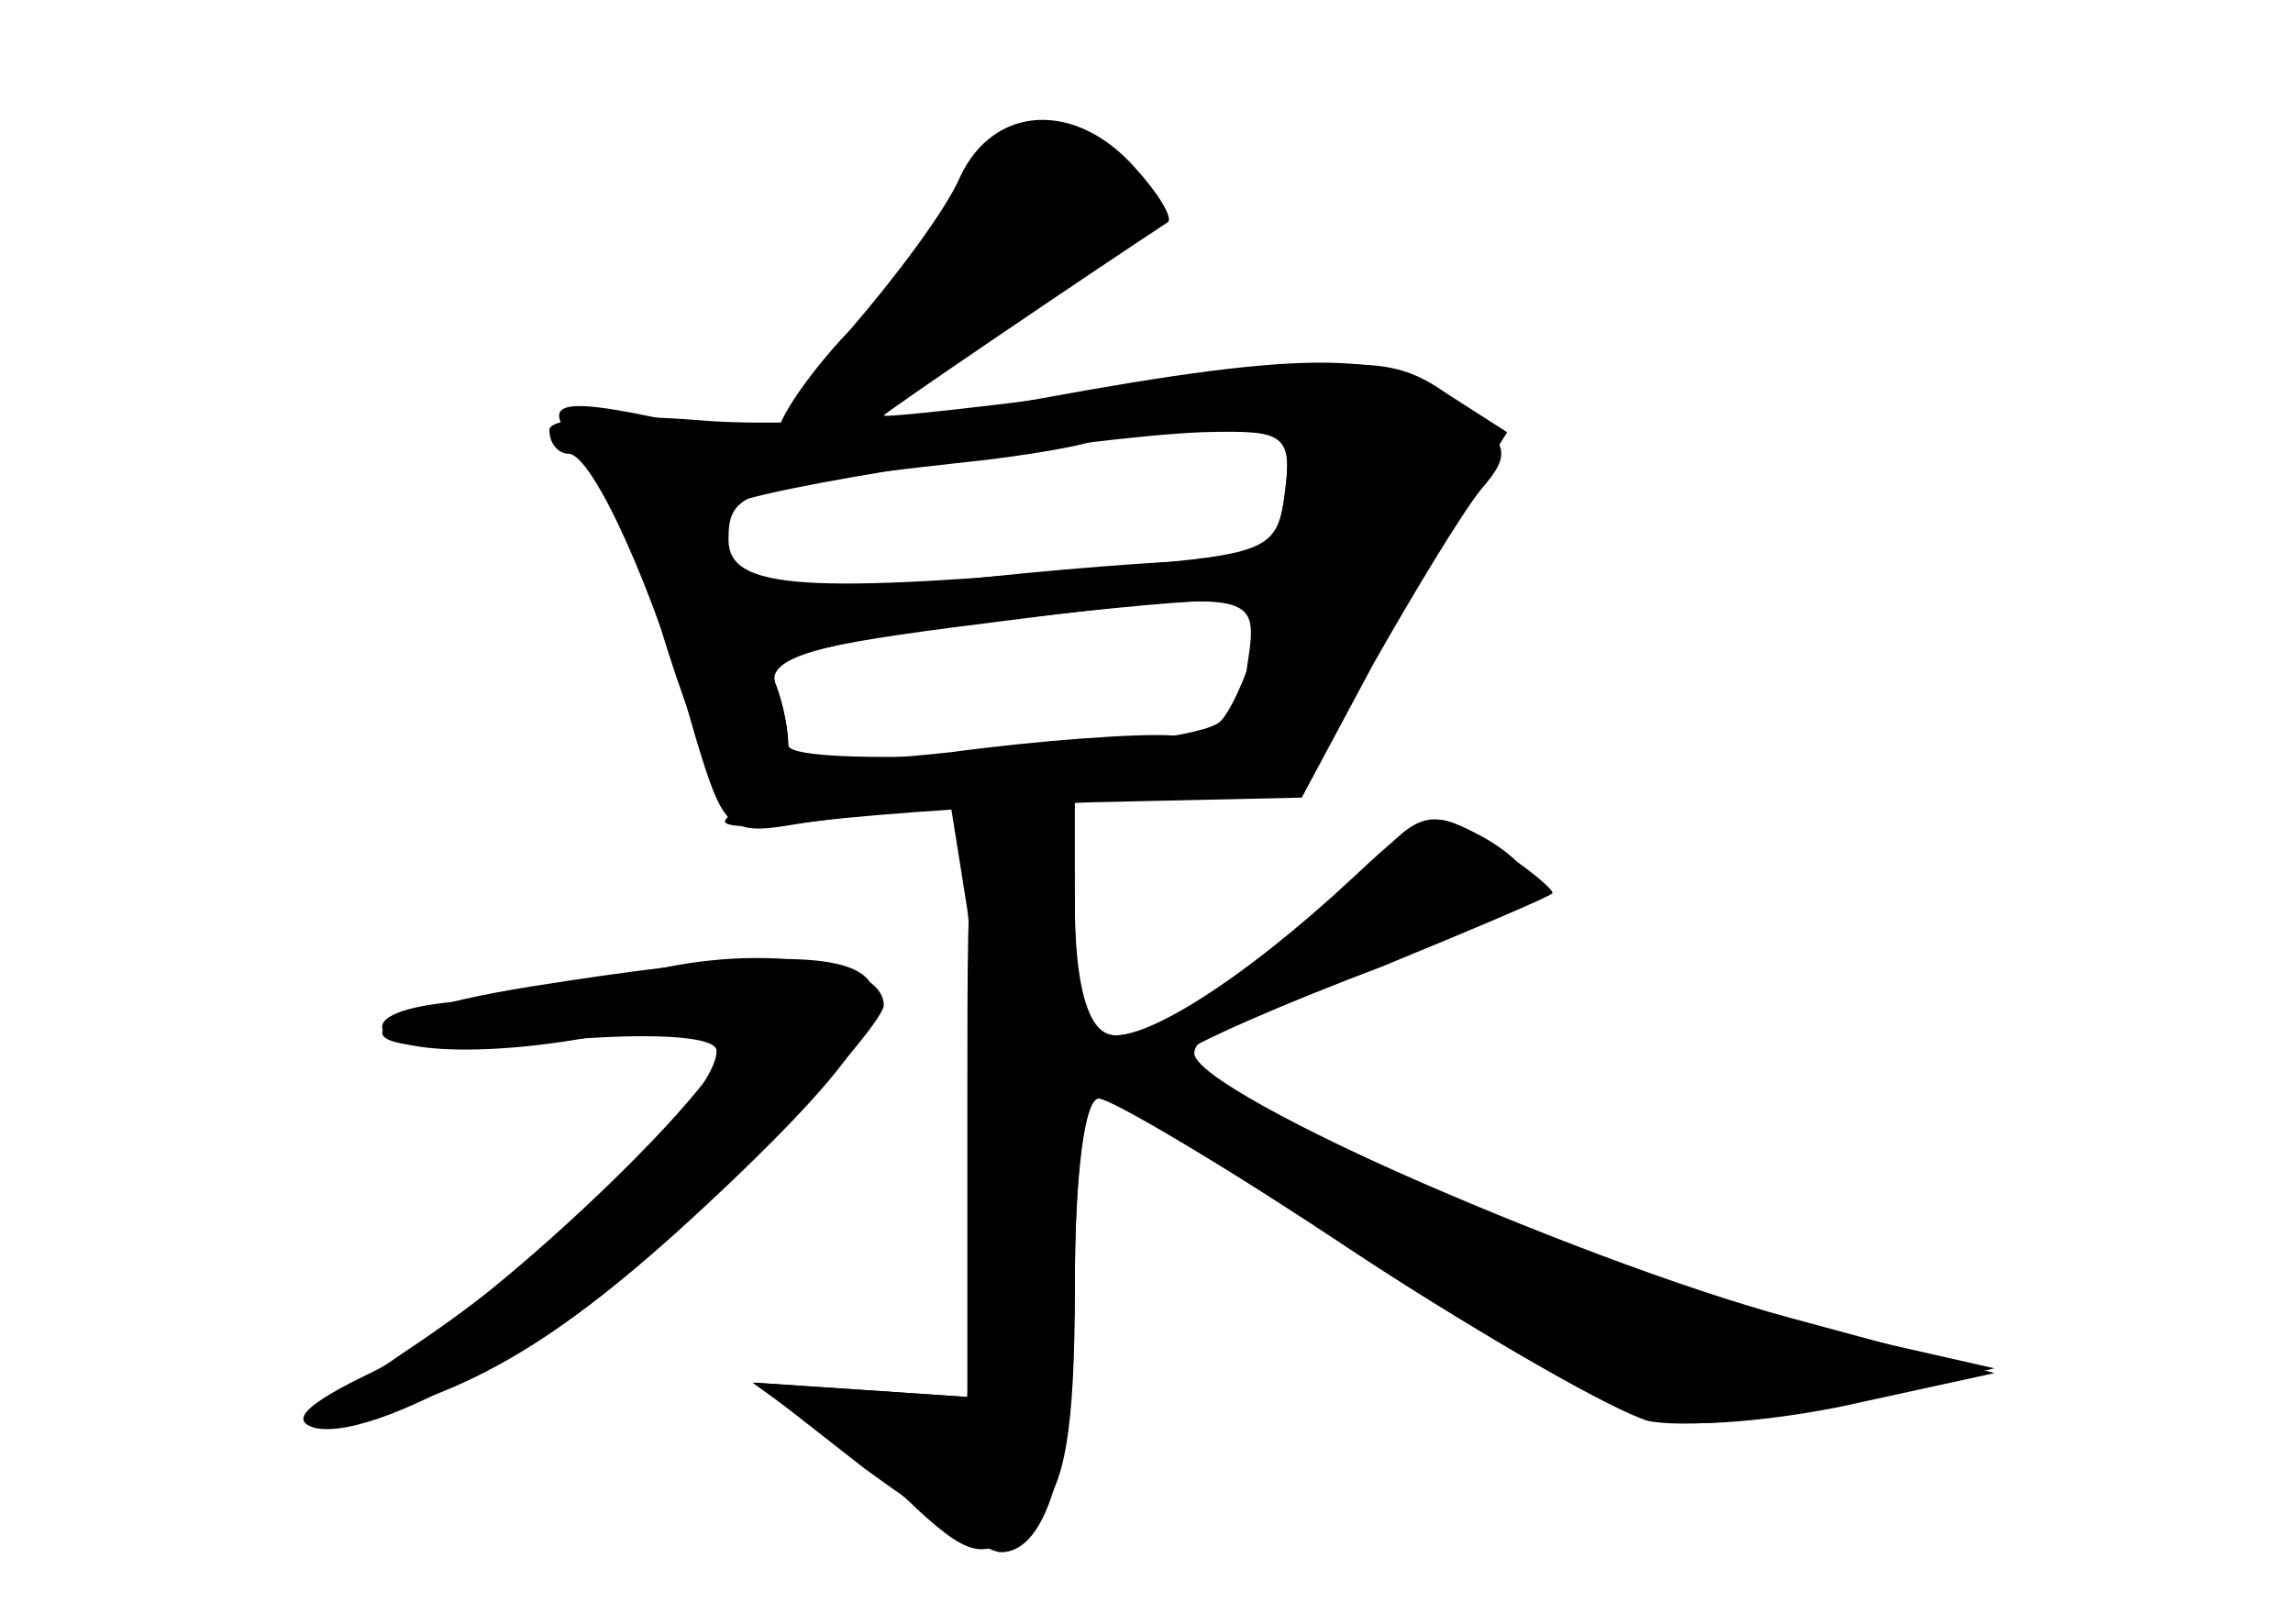 <?xml version="1.0" standalone="no"?>
<!DOCTYPE svg PUBLIC "-//W3C//DTD SVG 20010904//EN"
 "http://www.w3.org/TR/2001/REC-SVG-20010904/DTD/svg10.dtd">
<svg version="1.0" xmlns="http://www.w3.org/2000/svg"
 width="96pt" height="68pt" viewBox="0 0 96 68"
 preserveAspectRatio="xMidYMid meet">
<g transform="translate(0,68) scale(0.1,-0.1)" fill="#000000" stroke="none">
<g id="part-0" class="char-part">
  <path d="M402 606 c-6 -14 -27 -42 -46 -64 -20 -21 -33 -42 -30 -45 3 -3 -12
-1 -33 4 -60 14 -69 12 -50 -9 10 -10 24 -43 33 -73 9 -30 20 -59 25 -65 5 -6
6 -14 3 -17 -4 -4 16 -4 44 0 l50 6 7 -44 c3 -24 5 -80 3 -124 l-3 -80 -45 3
-45 3 25 -18 c14 -9 34 -25 44 -35 24 -22 30 -22 50 -2 12 11 16 36 16 95 0
46 4 79 10 79 5 0 54 -29 107 -64 54 -36 109 -67 123 -71 14 -3 52 0 85 8 l60
14 -75 17 c-81 20 -260 98 -260 115 0 5 10 12 23 16 39 11 117 48 117 56 0 5
-10 14 -22 20 -19 10 -25 8 -43 -12 -32 -37 -96 -78 -111 -72 -9 3 -14 22 -14
55 l0 51 43 -5 c46 -5 50 -3 85 62 7 13 22 39 33 57 l20 32 -25 16 c-23 16
-35 16 -131 3 -58 -8 -105 -13 -105 -12 0 1 87 60 119 81 2 2 -4 12 -14 23
-25 28 -59 26 -73 -4z m136 -132 c-3 -24 -7 -26 -68 -31 -133 -12 -165 -10
-165 11 0 20 6 22 95 32 30 3 57 8 59 10 2 2 22 4 43 4 36 0 39 -2 36 -26z
m-13 -66 c-4 -13 -10 -26 -14 -30 -11 -12 -181 -21 -181 -10 0 6 -2 17 -5 24
-5 11 11 17 67 25 40 5 88 10 106 11 30 2 33 0 27 -20z"/>
  <path d="M260 270 c-14 -4 -42 -8 -62 -9 -21 -1 -38 -5 -38 -11 0 -12 52 -13
103 -1 22 5 39 5 43 0 8 -14 -105 -122 -151 -144 -27 -13 -34 -20 -23 -23 29
-6 119 48 179 109 33 32 59 63 59 68 0 20 -61 27 -110 11z"/>
</g>
<g id="part-1" class="char-part">
  <path d="M410 611 c0 -5 -18 -32 -40 -60 -22 -28 -36 -51 -30 -51 6 0 42 21
81 47 64 43 69 48 53 60 -20 15 -64 18 -64 4z"/>
</g>
<g id="part-2" class="char-part">
  <path d="M435 513 c-44 -8 -108 -12 -142 -9 -37 3 -63 1 -63 -4 0 -6 4 -10 8
-10 10 0 36 -57 53 -118 12 -40 14 -42 43 -37 17 3 72 7 121 9 l90 2 30 56
c17 30 37 63 45 73 13 15 12 19 -9 36 -27 22 -62 23 -176 2z m103 -39 c-3 -24
-8 -27 -43 -29 -22 -1 -72 -5 -111 -10 -63 -7 -72 -6 -78 10 -3 10 -4 20 -1
23 7 7 149 29 198 31 36 1 38 -1 35 -25z m-16 -74 c-3 -24 -9 -29 -31 -28 -14
1 -56 -2 -93 -7 -46 -5 -68 -4 -68 3 0 6 -2 17 -5 25 -5 11 11 16 72 24 133
17 130 17 125 -17z"/>
</g>
<g id="part-3" class="char-part">
  <path d="M405 218 l0 -123 -44 3 -45 3 46 -36 c26 -19 51 -35 57 -35 20 0 31
40 31 114 0 45 4 76 10 76 6 0 54 -29 108 -65 53 -35 111 -67 127 -70 17 -3
55 1 85 8 l55 12 -85 23 c-93 25 -265 102 -253 112 5 4 41 20 81 35 39 16 72
30 72 31 0 2 -11 11 -25 20 -25 16 -27 16 -58 -13 -46 -43 -90 -71 -104 -66
-8 3 -13 23 -13 49 0 39 -3 44 -23 44 -22 0 -22 -2 -22 -122z"/>
  <path d="M223 267 c-88 -14 -82 -32 7 -23 43 4 70 2 70 -4 0 -19 -63 -80 -123
-121 -49 -33 -56 -40 -32 -34 56 12 96 38 162 101 96 92 80 107 -84 81z"/>
</g>
</g>
</svg>